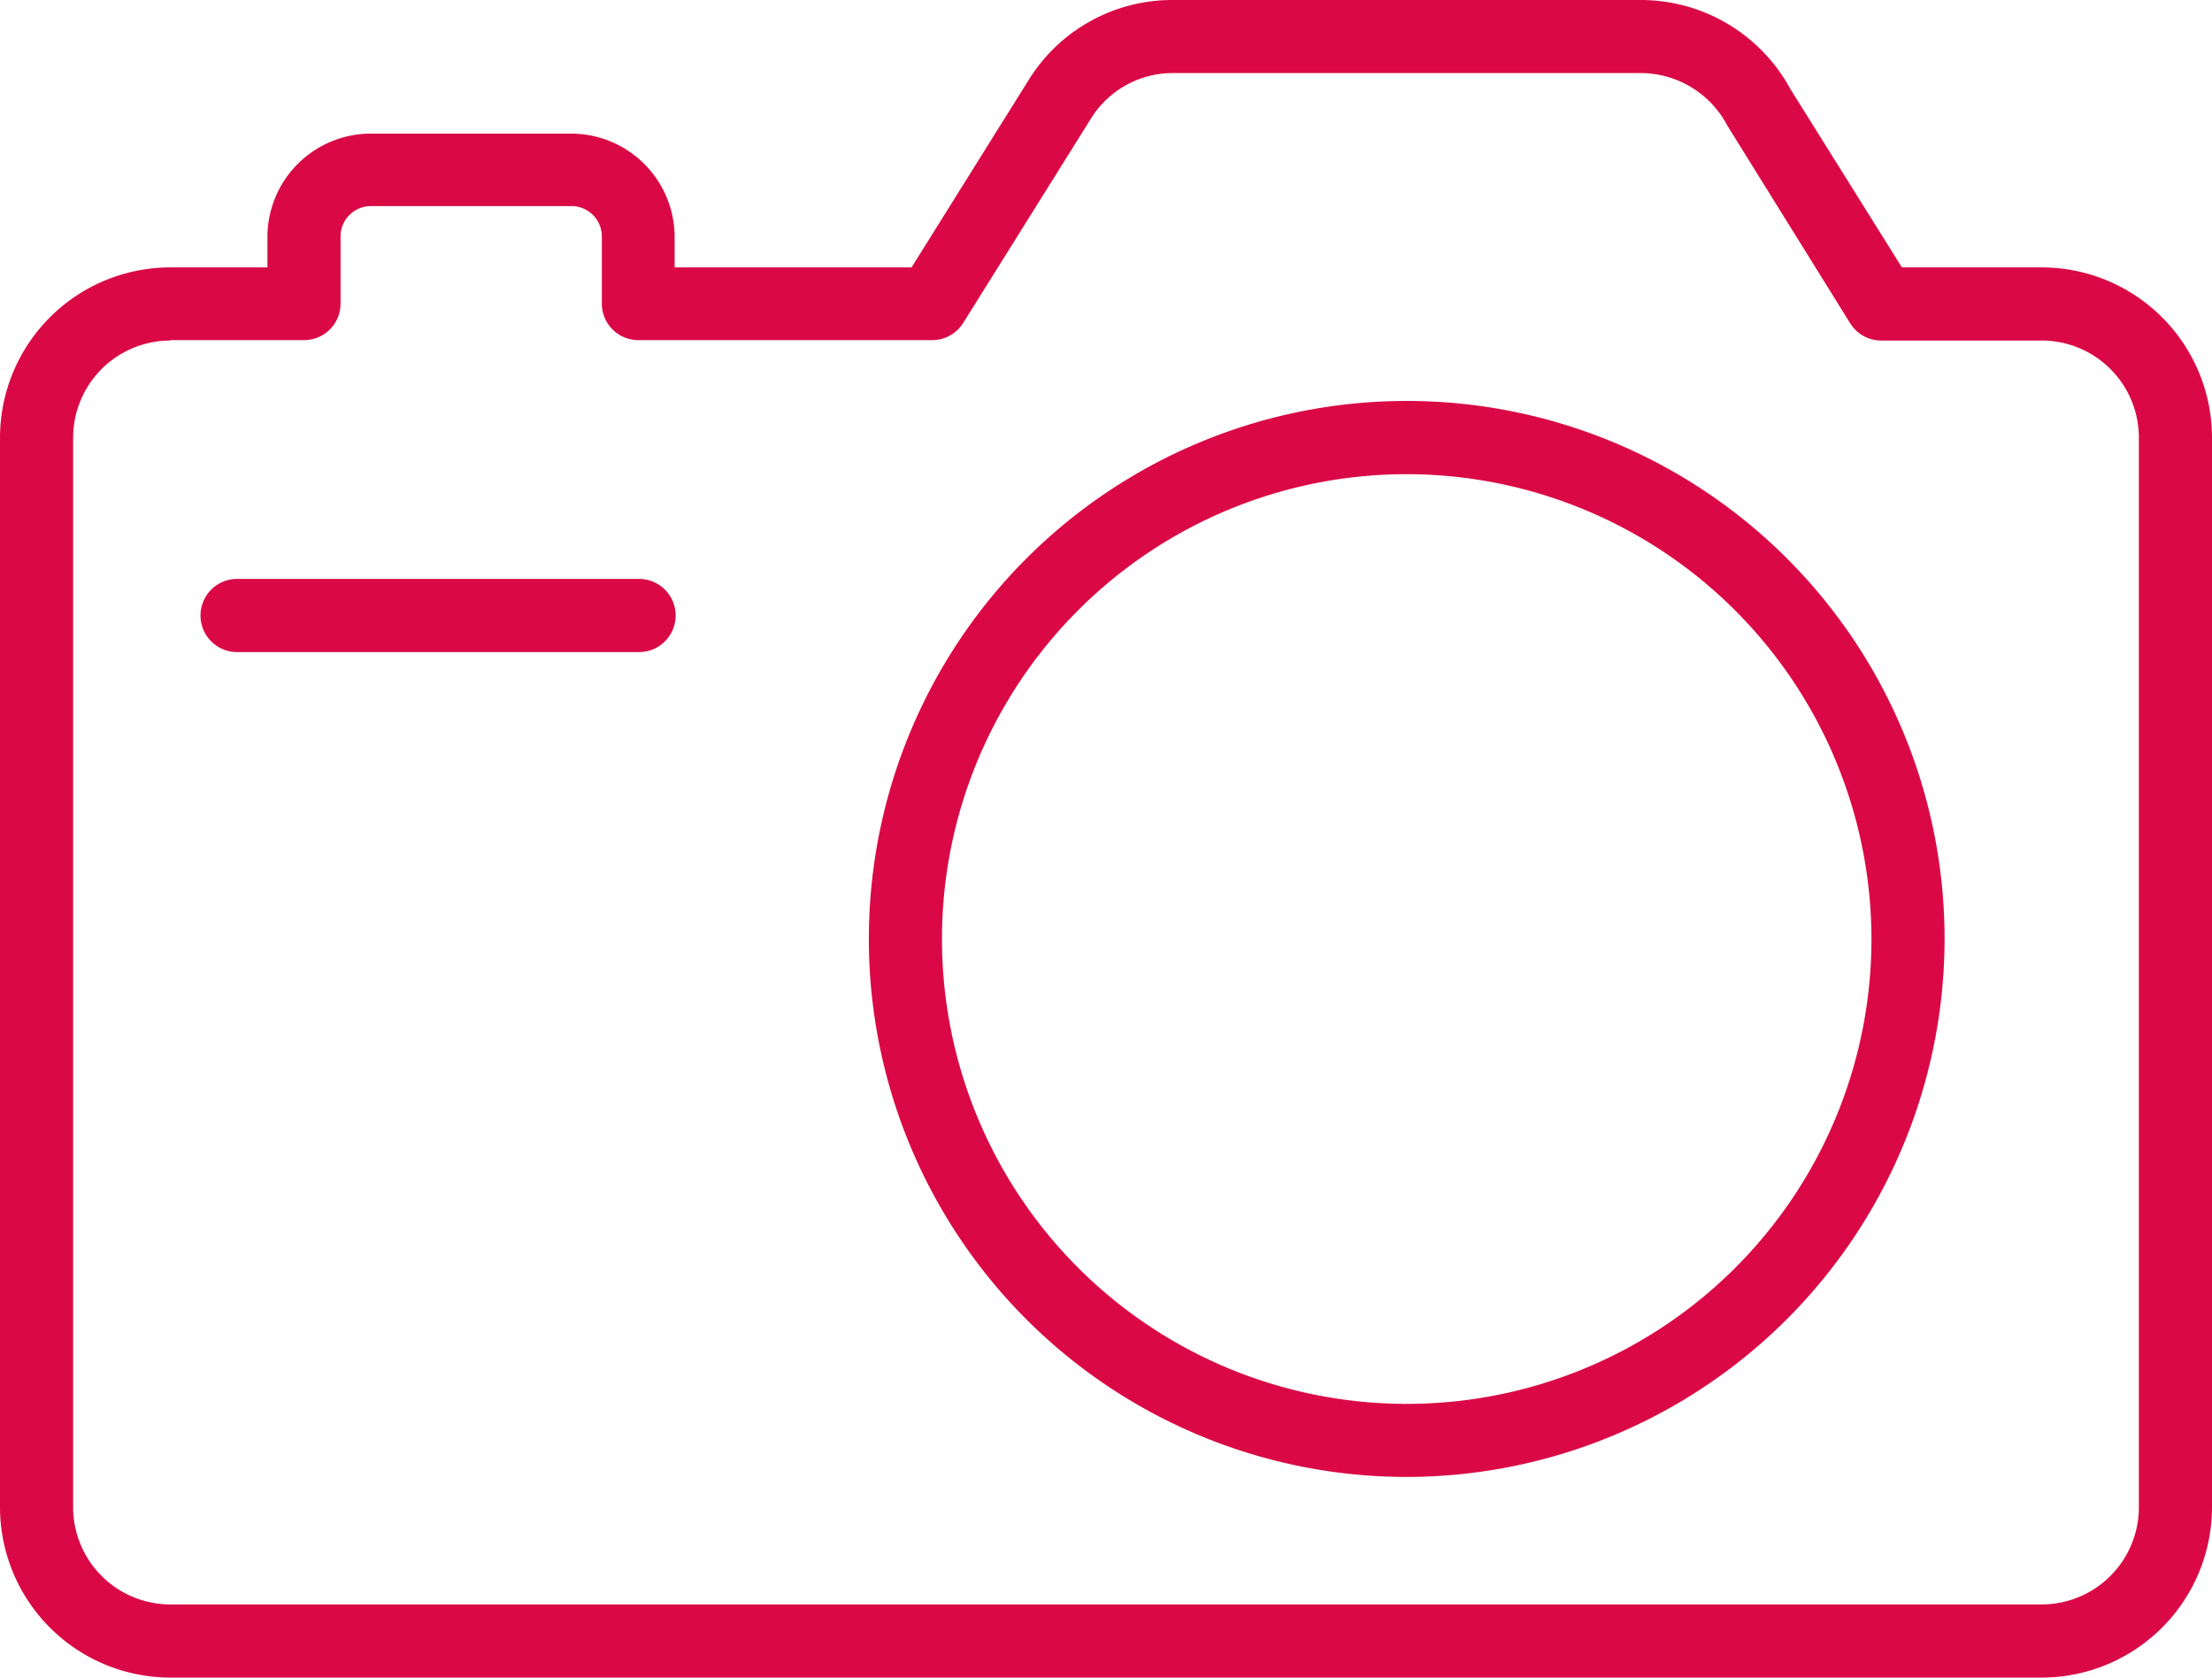 <svg id="Capa_1" data-name="Capa 1" xmlns="http://www.w3.org/2000/svg" viewBox="0 0 263.78 200"><defs><style>.cls-1{fill:#da0945;}</style></defs><title>photo-camera-outline</title><path class="cls-1" d="M243.47,200H20.3A20.33,20.33,0,0,1,0,179.7V52.18A20.32,20.32,0,0,1,20.3,31.88H31.89V28.27A12.34,12.34,0,0,1,44.21,15.93H68.12A12.35,12.35,0,0,1,80.45,28.27v3.61h28.25l13.94-22.3A20.13,20.13,0,0,1,139.85,0l55.8,0A20.3,20.3,0,0,1,213.5,10.61L226.8,31.88h16.68a20.32,20.32,0,0,1,20.3,20.29V179.7A20.33,20.33,0,0,1,243.47,200ZM20.3,40.6A11.6,11.6,0,0,0,8.72,52.18V179.7A11.6,11.6,0,0,0,20.3,191.28H243.47a11.6,11.6,0,0,0,11.59-11.59V52.18A11.59,11.59,0,0,0,243.47,40.6h-19.1a4.36,4.36,0,0,1-3.7-2L206,15a11.7,11.7,0,0,0-10.32-6.29l-55.79,0a11.48,11.48,0,0,0-9.81,5.45L114.83,38.55a4.36,4.36,0,0,1-3.7,2h-35a4.35,4.35,0,0,1-4.36-4.36v-8a3.62,3.62,0,0,0-3.62-3.62H44.22a3.62,3.62,0,0,0-3.61,3.62v8a4.35,4.35,0,0,1-4.36,4.36H20.3ZM167.75,176.08a64.14,64.14,0,1,1,64.14-64.14A64.21,64.21,0,0,1,167.75,176.08Zm0-119.55A55.42,55.42,0,1,0,223.17,112,55.48,55.48,0,0,0,167.75,56.53ZM76.21,77.74H28.27a4.36,4.36,0,0,1,0-8.72H76.21a4.36,4.36,0,1,1,0,8.72Z"/></svg>